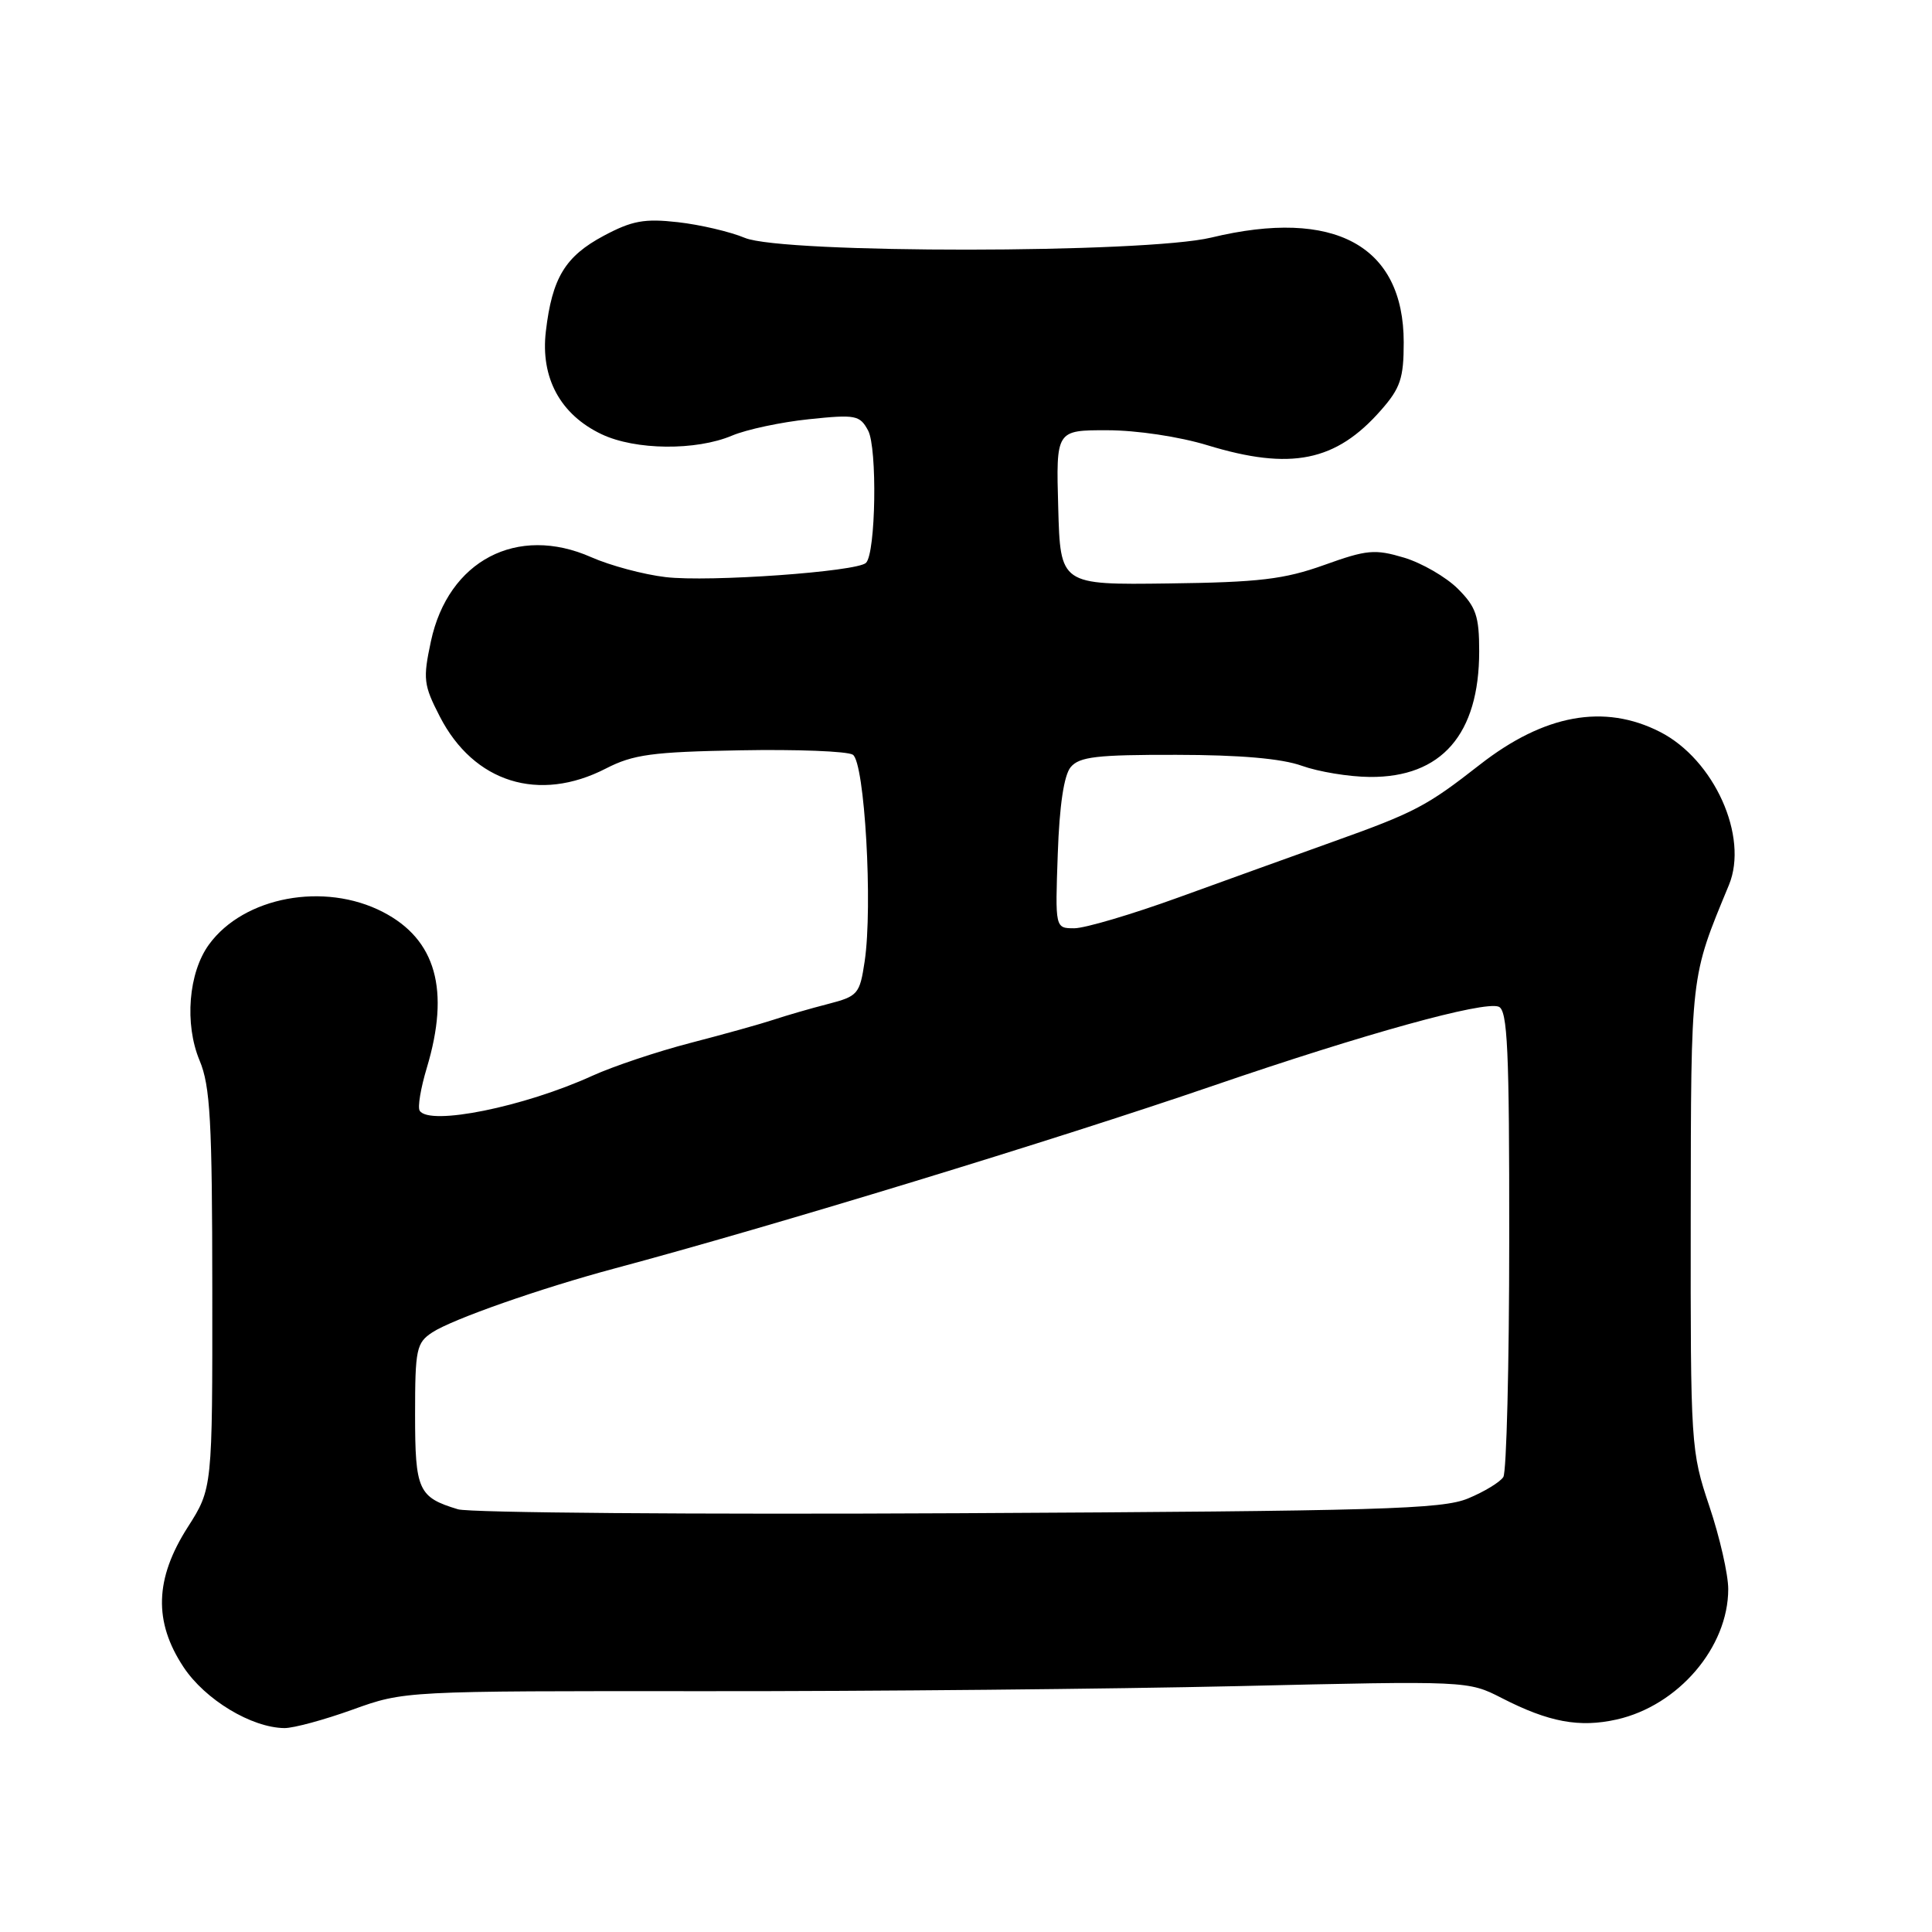 <?xml version="1.0" encoding="UTF-8" standalone="no"?>
<!DOCTYPE svg PUBLIC "-//W3C//DTD SVG 1.1//EN" "http://www.w3.org/Graphics/SVG/1.1/DTD/svg11.dtd" >
<svg xmlns="http://www.w3.org/2000/svg" xmlns:xlink="http://www.w3.org/1999/xlink" version="1.1" viewBox="0 0 256 256">
 <g >
 <path fill="currentColor"
d=" M 46.73 226.53 C 53.59 224.06 53.59 224.06 93.54 224.09 C 115.52 224.11 147.23 223.80 164.01 223.42 C 194.52 222.71 194.52 222.71 199.01 225.01 C 205.23 228.20 209.28 228.95 214.23 227.84 C 222.39 226.00 229.00 218.27 229.00 210.56 C 229.00 208.63 227.88 203.69 226.50 199.59 C 224.05 192.28 224.00 191.59 224.03 161.32 C 224.07 128.72 223.96 129.67 229.09 117.27 C 231.74 110.86 227.14 100.64 219.96 96.98 C 212.57 93.21 204.62 94.66 196.09 101.32 C 189.03 106.84 187.50 107.65 176.50 111.58 C 171.55 113.35 162.41 116.65 156.20 118.90 C 149.98 121.16 143.75 123.00 142.35 123.00 C 139.81 123.00 139.81 123.00 140.16 113.15 C 140.38 106.72 140.98 102.73 141.87 101.65 C 143.02 100.27 145.34 100.00 155.87 100.02 C 164.32 100.03 169.83 100.51 172.50 101.47 C 174.70 102.26 178.75 102.93 181.50 102.95 C 191.01 103.03 196.00 97.30 196.00 86.30 C 196.00 81.64 195.59 80.43 193.17 78.01 C 191.61 76.46 188.40 74.60 186.04 73.89 C 182.18 72.74 181.12 72.83 175.45 74.87 C 170.16 76.76 166.86 77.16 154.83 77.31 C 140.50 77.50 140.50 77.50 140.22 67.25 C 139.93 57.00 139.93 57.00 146.72 57.01 C 150.61 57.01 156.27 57.86 160.00 59.00 C 171.04 62.37 177.02 61.16 182.99 54.35 C 185.56 51.43 186.00 50.12 186.00 45.37 C 186.00 32.54 176.82 27.54 160.50 31.48 C 151.75 33.59 103.73 33.62 98.70 31.52 C 96.74 30.70 92.75 29.77 89.82 29.44 C 85.39 28.94 83.75 29.24 80.00 31.24 C 74.89 33.97 73.16 36.82 72.33 43.90 C 71.60 50.05 74.24 54.94 79.72 57.54 C 84.19 59.66 92.22 59.74 97.00 57.72 C 98.92 56.91 103.50 55.93 107.18 55.55 C 113.39 54.90 113.93 55.01 115.03 57.05 C 116.26 59.36 116.05 73.29 114.75 74.58 C 113.59 75.75 93.92 77.15 88.20 76.47 C 85.29 76.13 80.85 74.94 78.34 73.83 C 68.53 69.49 59.39 74.28 57.10 84.97 C 56.03 89.97 56.12 90.76 58.28 94.95 C 62.78 103.70 71.41 106.40 80.29 101.83 C 83.91 99.97 86.42 99.63 98.08 99.42 C 105.54 99.28 112.26 99.54 113.00 100.00 C 114.57 100.97 115.67 120.06 114.57 127.40 C 113.92 131.73 113.68 132.01 109.69 133.04 C 107.39 133.63 104.15 134.57 102.50 135.12 C 100.85 135.67 95.90 137.05 91.50 138.19 C 87.10 139.33 81.25 141.29 78.50 142.54 C 69.45 146.67 56.87 149.21 55.61 147.17 C 55.32 146.71 55.75 144.17 56.55 141.51 C 59.66 131.18 57.77 124.47 50.73 120.84 C 42.97 116.83 32.31 118.82 27.70 125.14 C 24.97 128.87 24.42 135.68 26.45 140.53 C 27.86 143.89 28.12 148.57 28.13 170.87 C 28.15 197.23 28.15 197.23 24.87 202.37 C 20.51 209.19 20.34 214.89 24.32 220.90 C 27.18 225.22 33.32 228.93 37.69 228.98 C 38.90 228.99 42.96 227.89 46.73 226.53 Z  M 60.69 199.99 C 55.42 198.40 55.00 197.48 55.00 187.40 C 55.00 178.77 55.18 177.93 57.28 176.55 C 59.97 174.79 71.64 170.70 81.50 168.06 C 102.35 162.48 139.81 151.05 160.73 143.87 C 180.82 136.98 196.57 132.62 198.58 133.39 C 199.76 133.85 200.00 139.01 199.98 164.22 C 199.98 180.87 199.62 195.05 199.20 195.71 C 198.78 196.38 196.68 197.66 194.53 198.55 C 191.10 199.98 183.05 200.22 127.07 200.51 C 92.11 200.69 62.23 200.45 60.69 199.99 Z "/>
</g>
</svg>